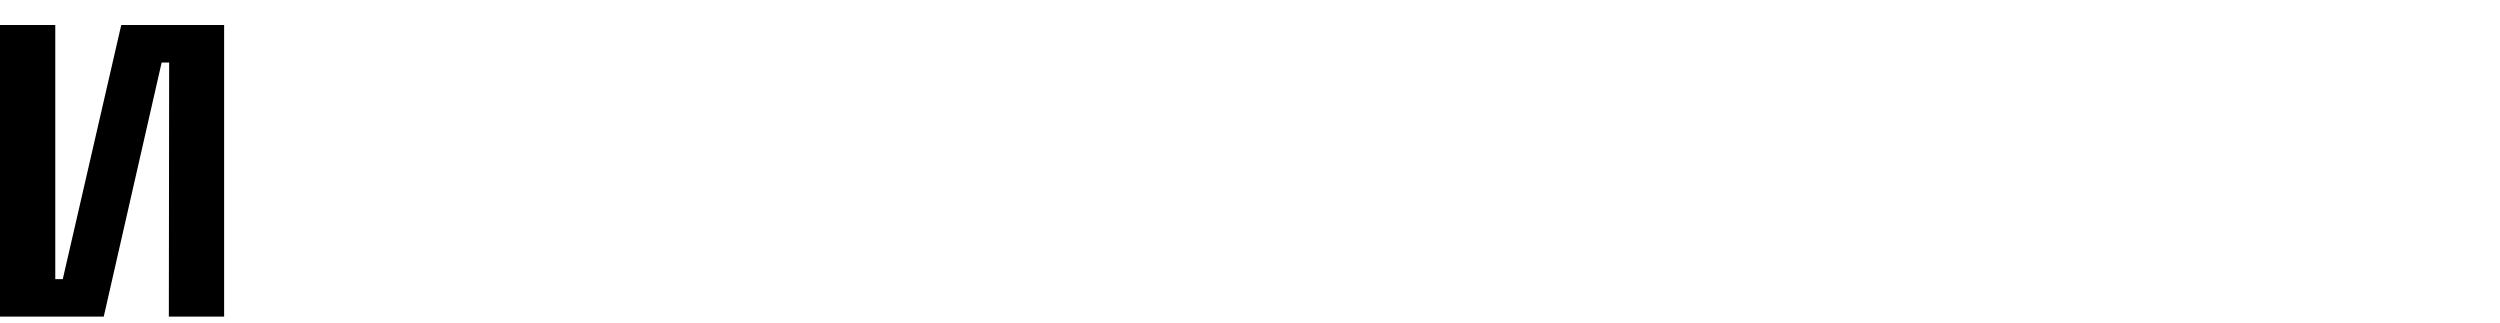 <svg width="186" height="24" viewBox="0 0 186 24" 
     preserveAspectRatio="xMidYMid meet" 
     xmlns="http://www.w3.org/2000/svg" 
     role="img" 
     aria-label="Company Logo">
<defs>
  <style>
    .logo-path { fill: currentColor; }
    @media (max-width: 768px) {
      .logo-path { fill: #ffffff; }
    }
  </style>
</defs>
<!-- Упрощенные пути из твоего логотипа -->
<path class="logo-path" d="M12.585 4.652H12.027L7.718 23.557H0V1.86H4.113V20.769H4.67L9.021 1.86H16.675V23.557H12.562L12.585 4.652Z"/>
<!-- Добавь остальные path элементы сюда -->
</svg>
